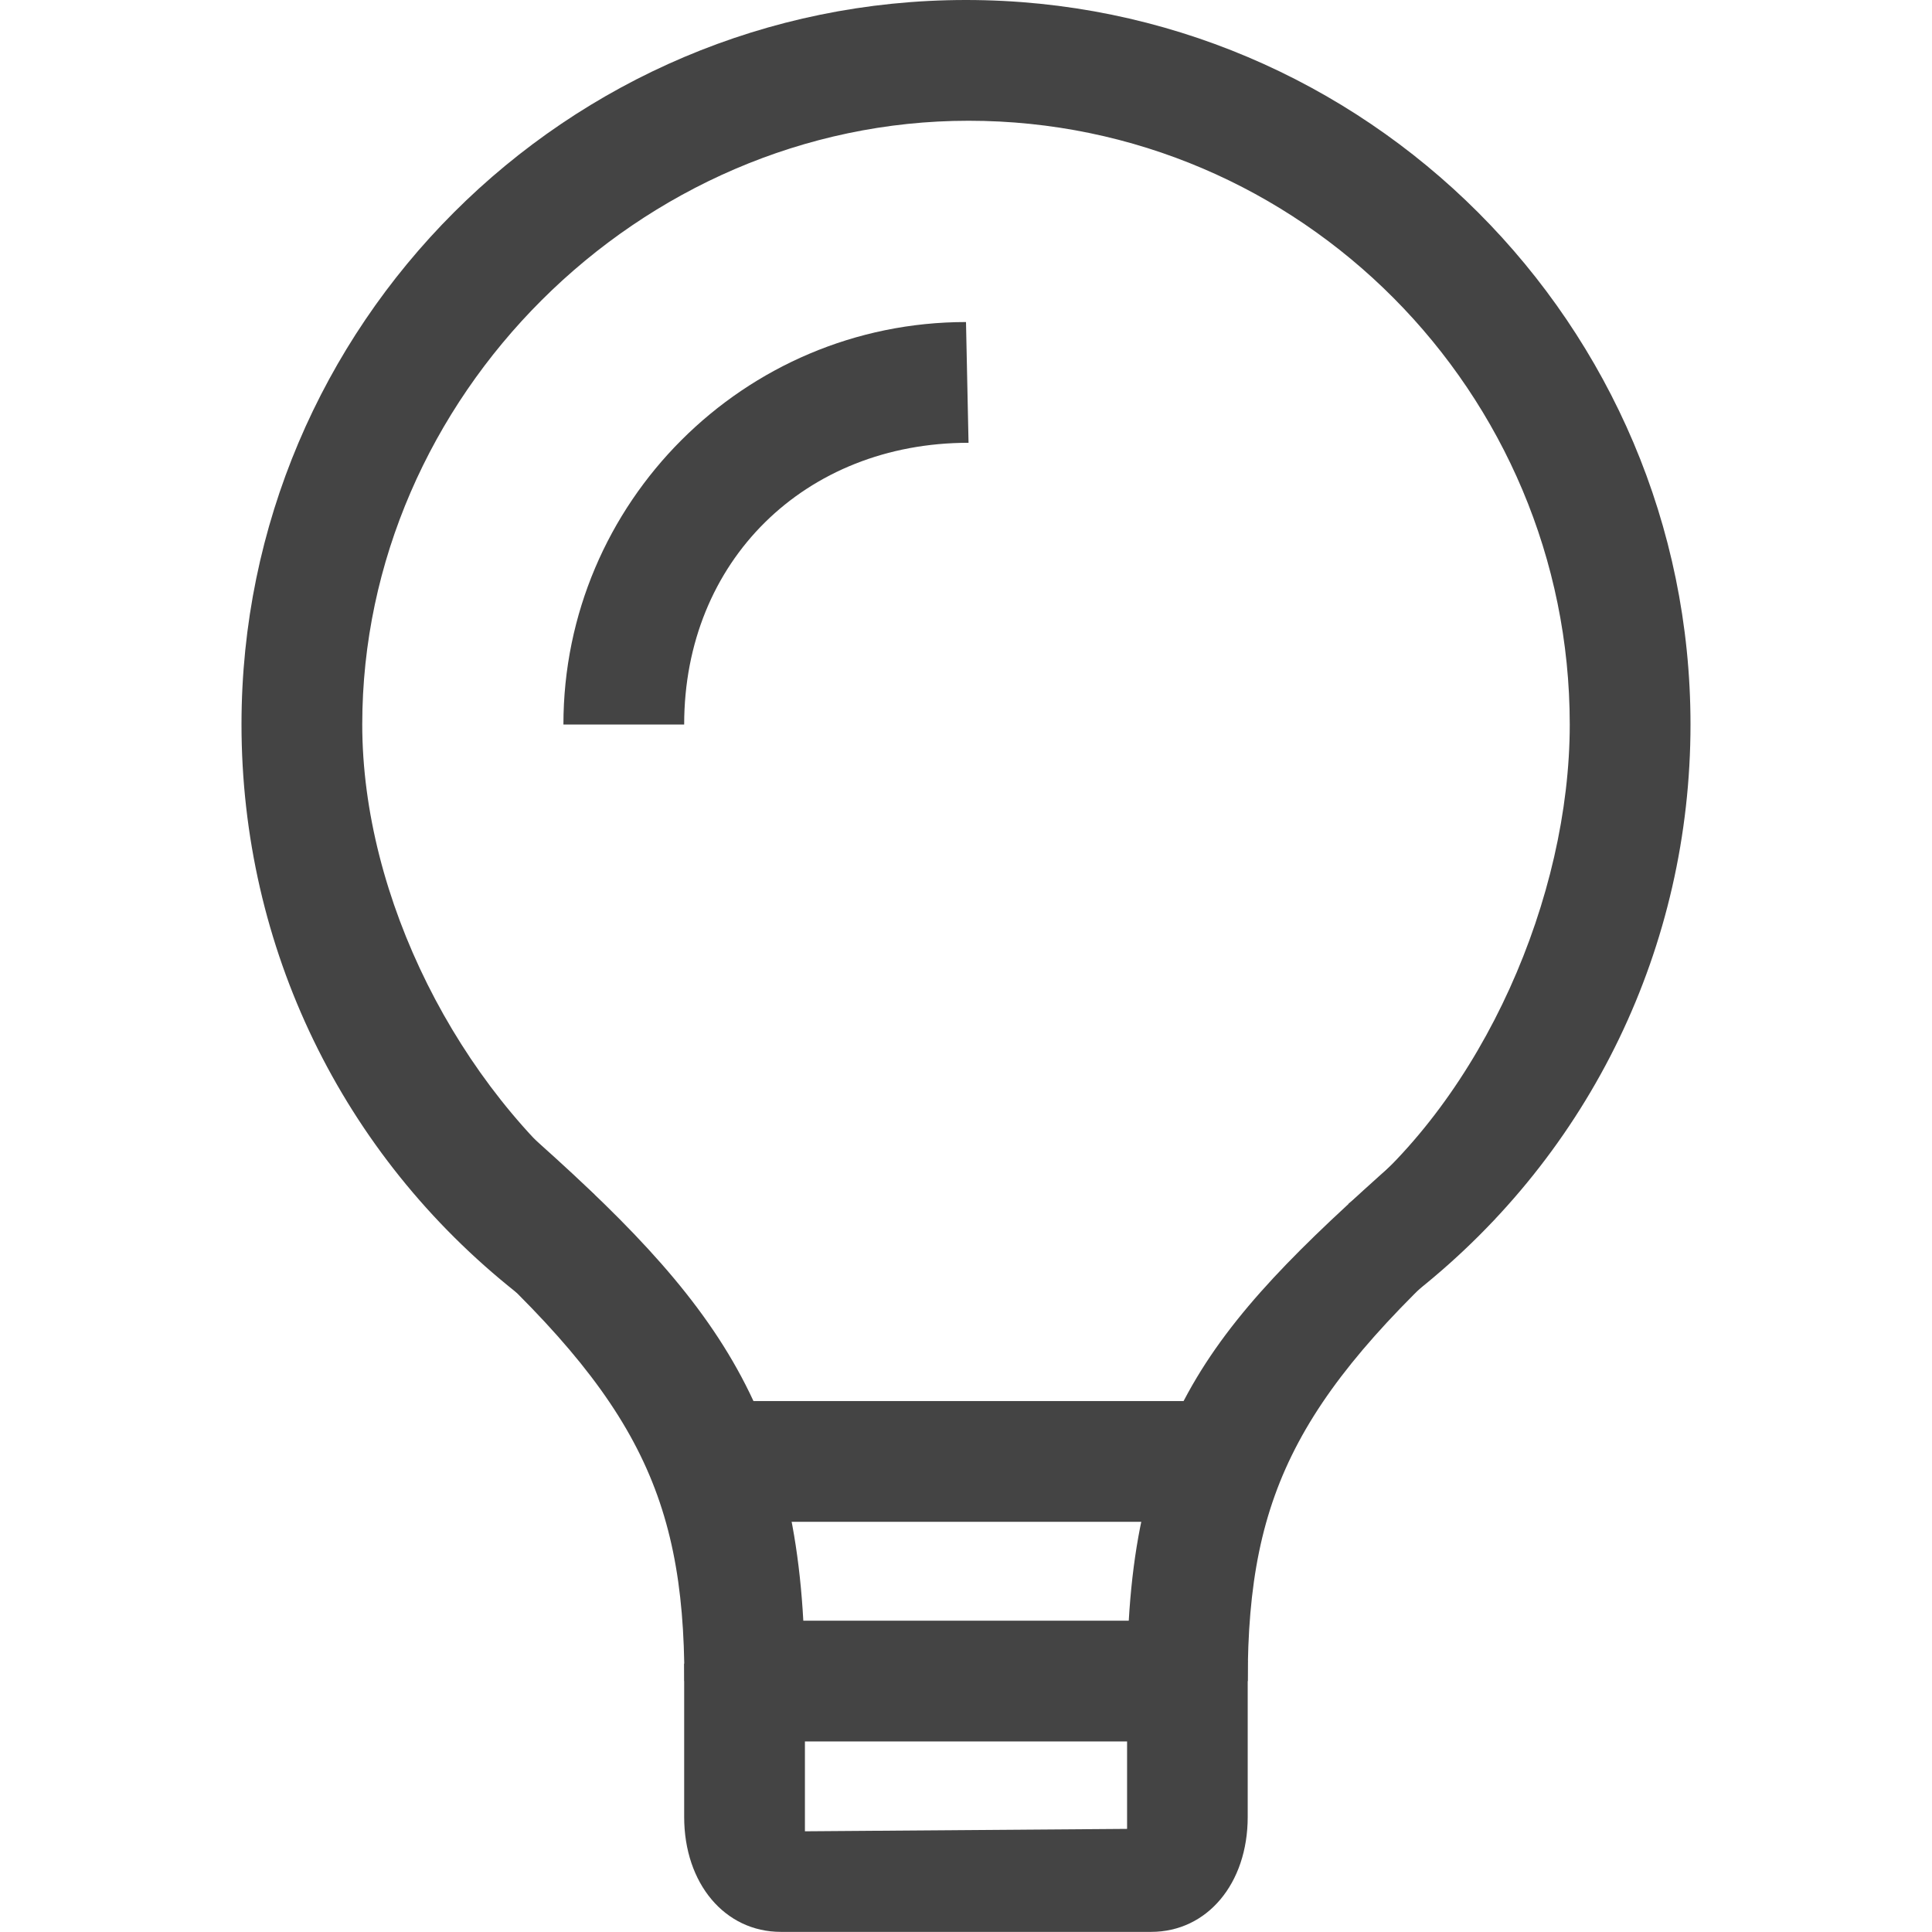 <?xml version="1.0" encoding="utf-8"?>
<!-- Generated by IcoMoon.io -->
<!DOCTYPE svg PUBLIC "-//W3C//DTD SVG 1.1//EN" "http://www.w3.org/Graphics/SVG/1.1/DTD/svg11.dtd">
<svg version="1.1" xmlns="http://www.w3.org/2000/svg" xmlns:xlink="http://www.w3.org/1999/xlink" width="32" height="32" viewBox="0 0 32 32">
<path fill="#444444" d="M20.666 27.844h-1.998c0-4.438 1.474-5.986 4.792-8.912l1.306 1.252c-3.22 2.836-4.1 4.482-4.1 7.66z"></path>
<path fill="#444444" d="M13.332 27.844h-1.996c0-3.178-0.878-4.824-4.098-7.66l1.36-1.542c3.318 2.924 4.734 4.764 4.734 9.202z"></path>
<path fill="#444444" d="M8.556 21.41c-2.896-2.292-4.556-5.724-4.556-9.412 0-6.616 5.382-11.998 12-11.998s12 5.382 12 11.998c0 3.67-1.648 7.088-4.522 9.378l-1.144-1.436c2.234-1.782 3.666-5.086 3.666-7.94 0-5.5-4.458-10-9.958-10-5.458 0-10.042 4.584-10.042 10 0 2.87 1.592 5.996 3.846 7.784l-1.29 1.626z"></path>
<path fill="#444444" d="M11.332 12h-2c0-3.676 2.992-6.666 6.668-6.666l0.042 2c-2.71 0-4.71 1.958-4.71 4.666z"></path>
<path fill="#444444" d="M19.066 31.998h-6.132c-0.928 0-1.602-0.8-1.602-1.904v-2.54h2v2.778l5.336-0.040v-2.792h1.998v2.594c0 1.104-0.672 1.904-1.6 1.904z"></path>
<path fill="#444444" d="M12.968 26.844h6.032v2h-6.032v-2z"></path>
<path fill="#444444" d="M12.312 23.206h7.458v2h-7.458v-2z"></path>
</svg>
